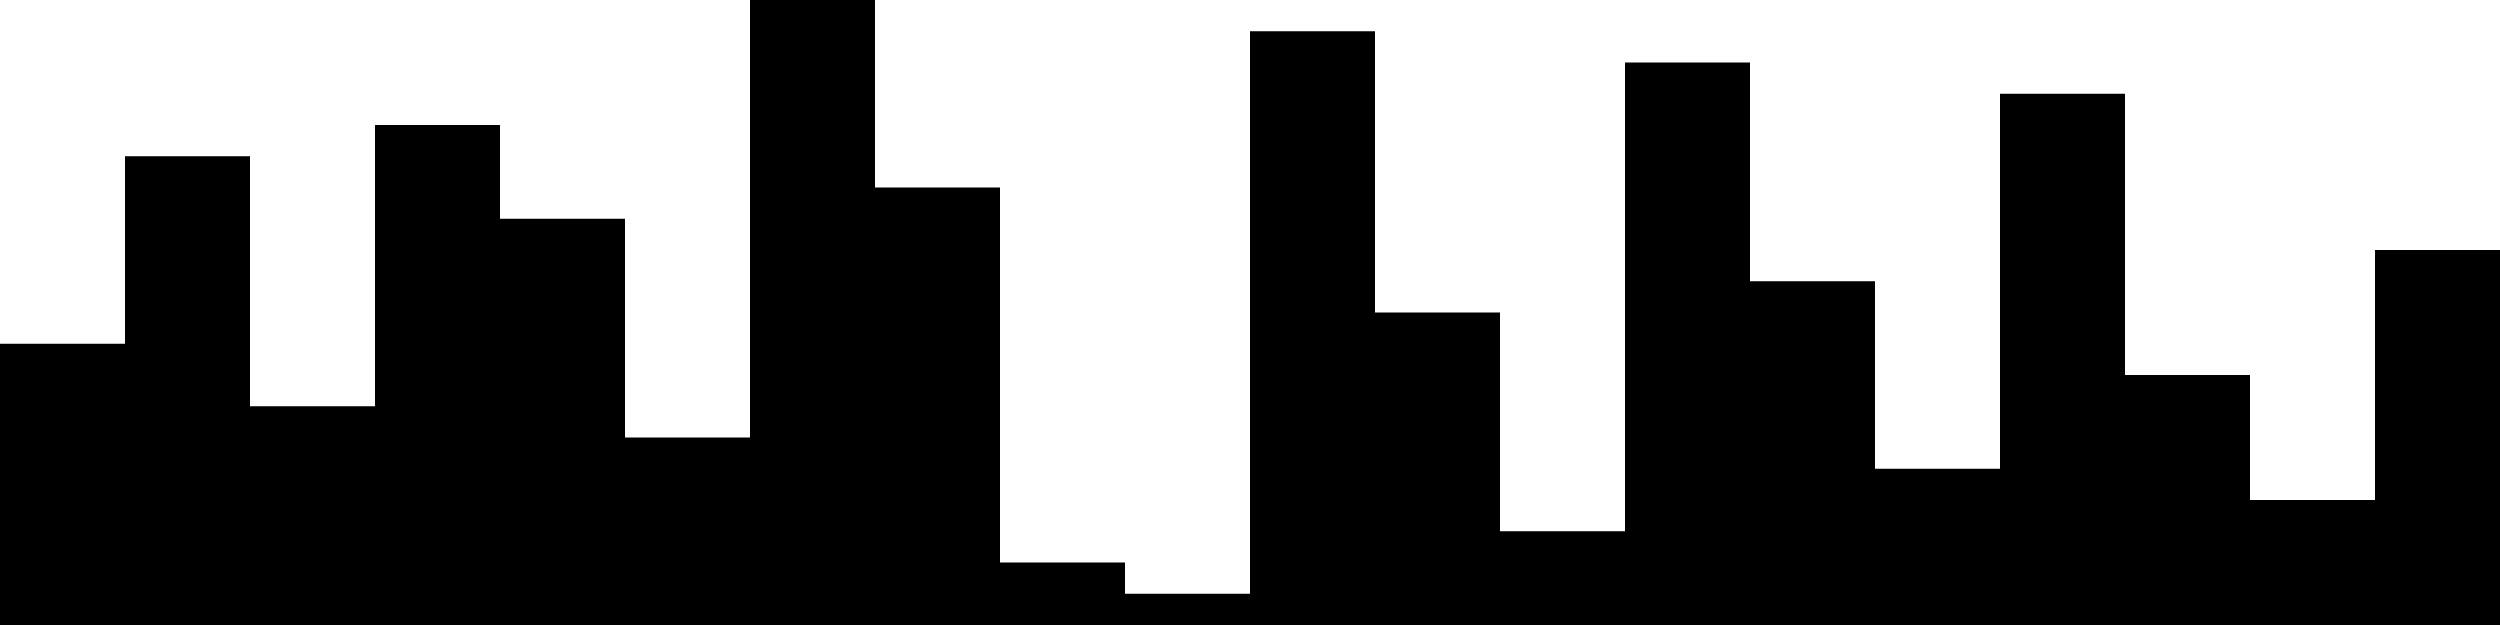 
<svg xmlns="http://www.w3.org/2000/svg" width="800" height="200">
<style>
rect {
    fill: black;
}
@media (prefers-color-scheme: dark) {
    rect {
        fill: white;
    }
}
</style>
<rect width="40" height="90" x="0" y="110" />
<rect width="40" height="150" x="40" y="50" />
<rect width="40" height="70" x="80" y="130" />
<rect width="40" height="160" x="120" y="40" />
<rect width="40" height="130" x="160" y="70" />
<rect width="40" height="60" x="200" y="140" />
<rect width="40" height="200" x="240" y="0" />
<rect width="40" height="140" x="280" y="60" />
<rect width="40" height="20" x="320" y="180" />
<rect width="40" height="10" x="360" y="190" />
<rect width="40" height="190" x="400" y="10" />
<rect width="40" height="100" x="440" y="100" />
<rect width="40" height="30" x="480" y="170" />
<rect width="40" height="180" x="520" y="20" />
<rect width="40" height="110" x="560" y="90" />
<rect width="40" height="50" x="600" y="150" />
<rect width="40" height="170" x="640" y="30" />
<rect width="40" height="80" x="680" y="120" />
<rect width="40" height="40" x="720" y="160" />
<rect width="40" height="120" x="760" y="80" />
</svg>

